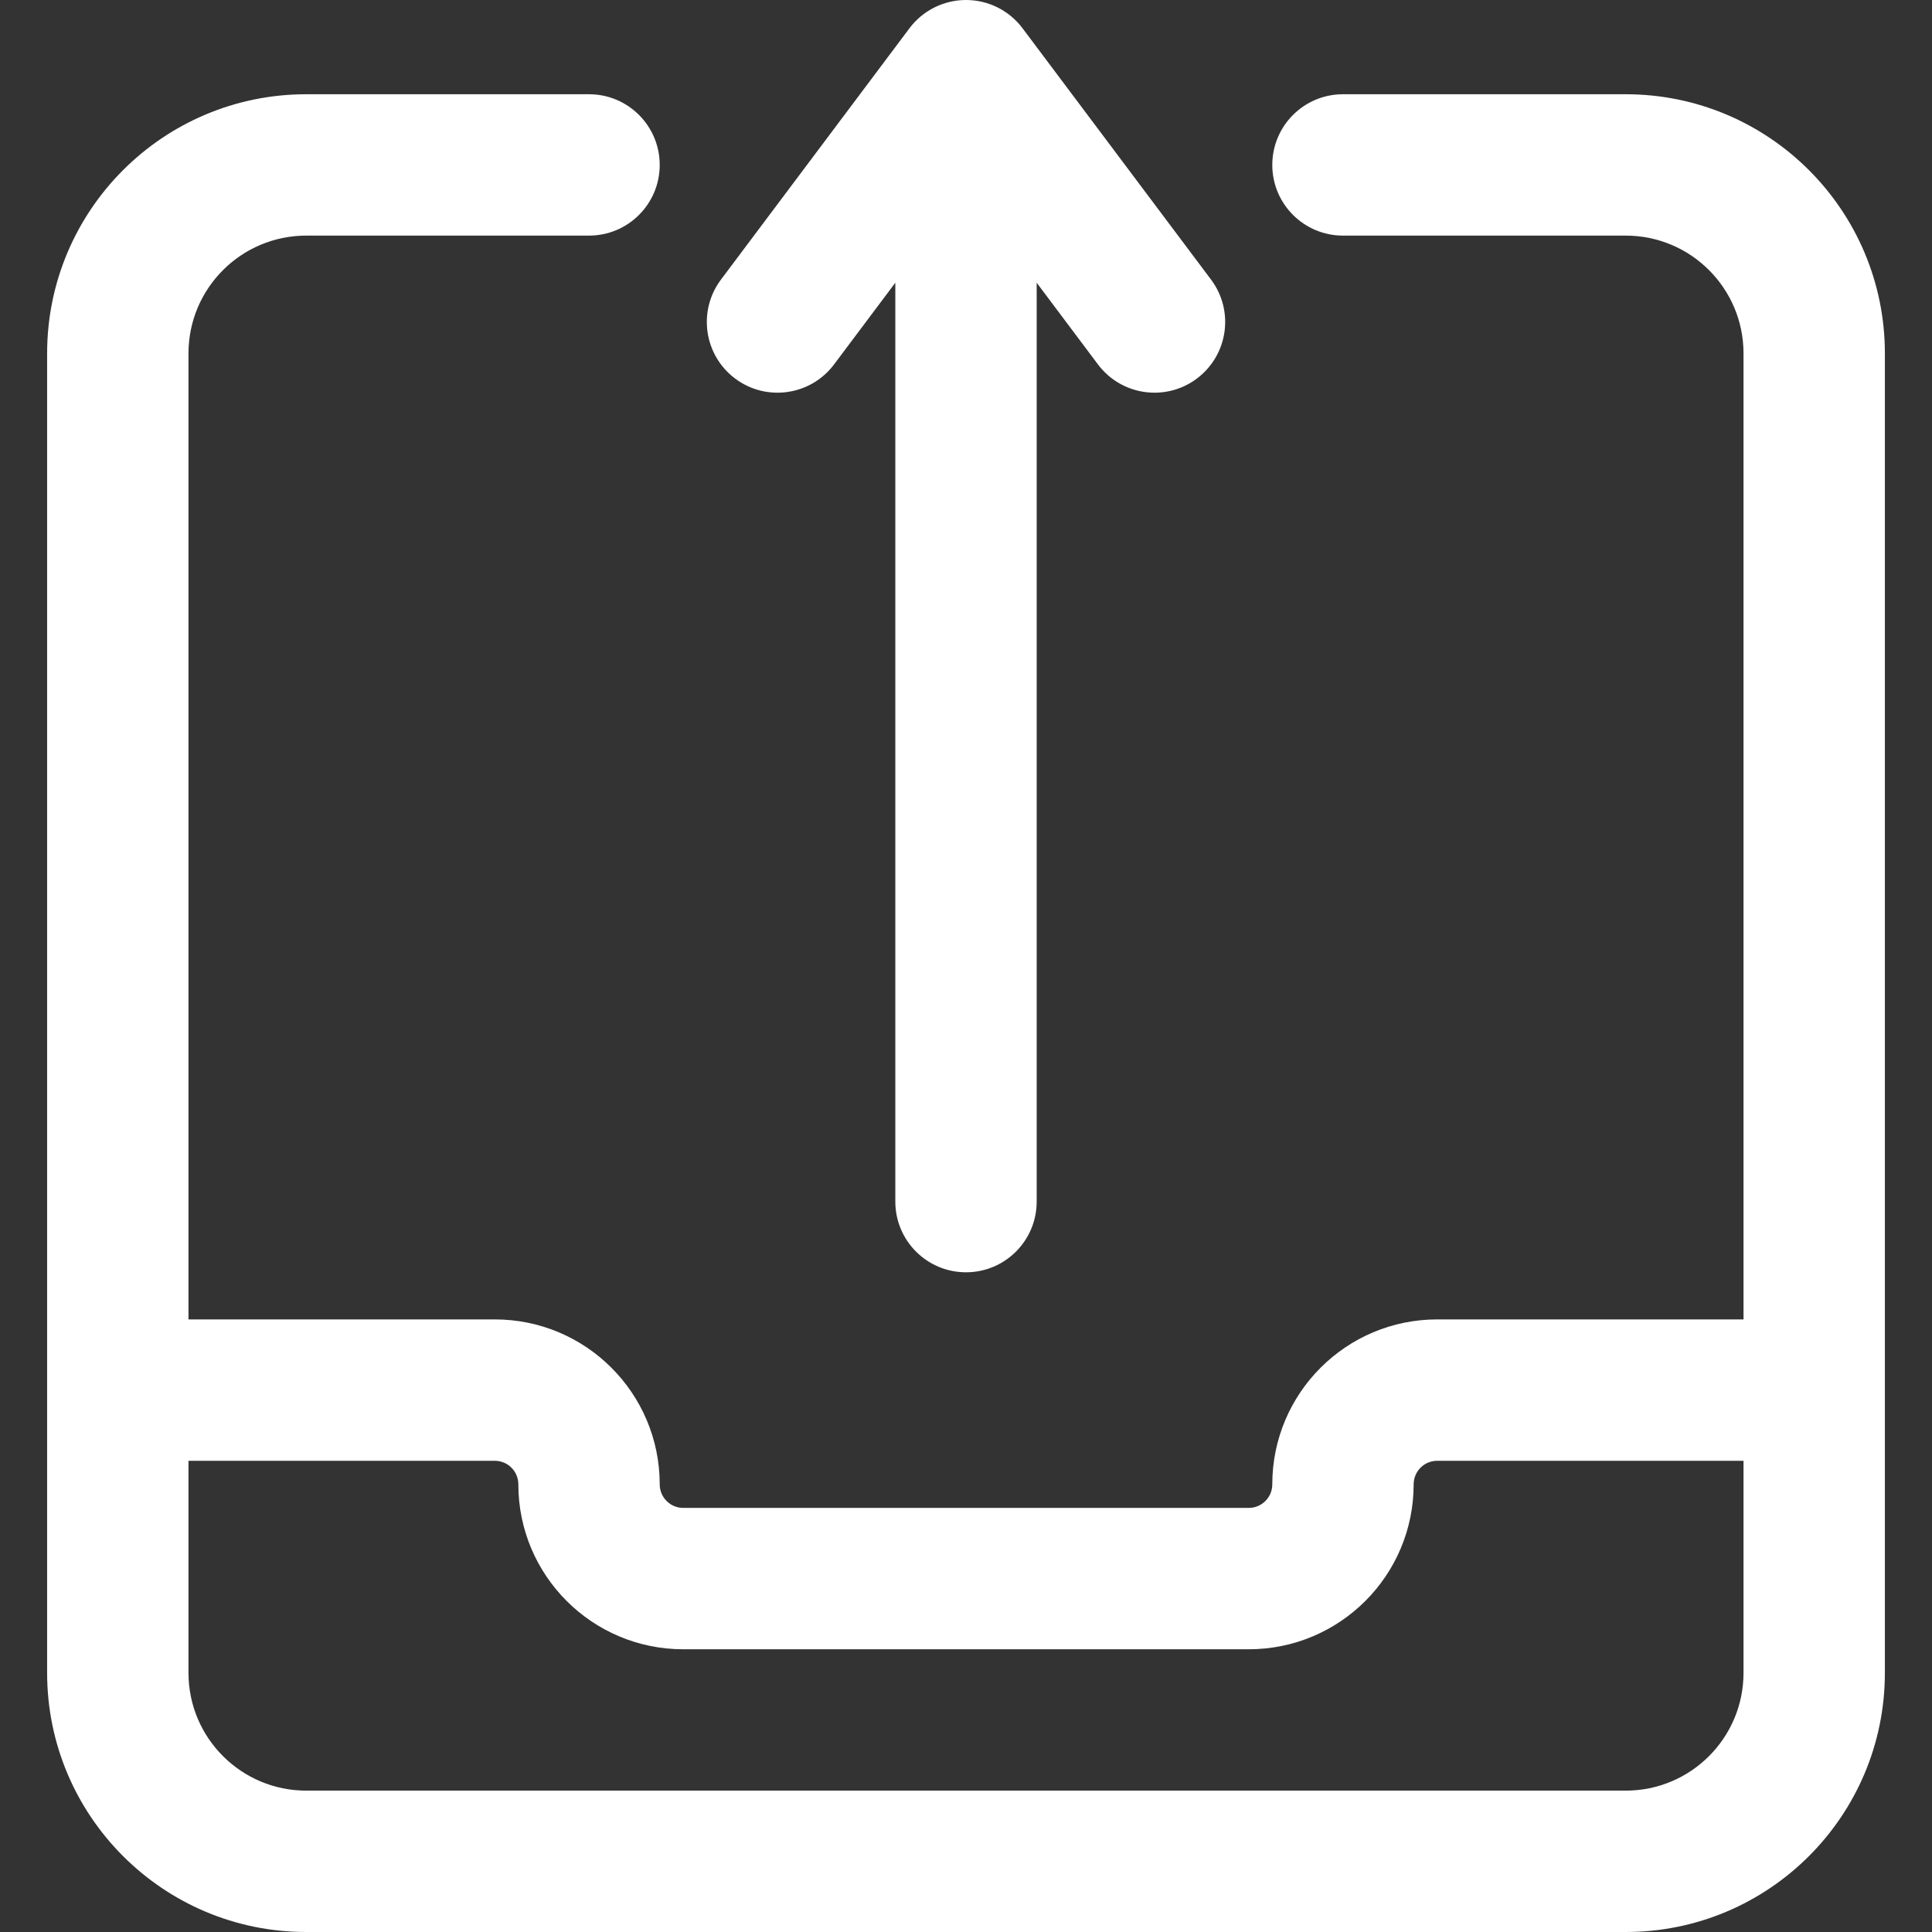 <?xml version="1.0" encoding="UTF-8" standalone="no"?>
<!DOCTYPE svg PUBLIC "-//W3C//DTD SVG 1.1//EN" "http://www.w3.org/Graphics/SVG/1.1/DTD/svg11.dtd">
<svg width="100%" height="100%" viewBox="0 0 200 200" version="1.1" xmlns="http://www.w3.org/2000/svg" xmlns:xlink="http://www.w3.org/1999/xlink" xml:space="preserve" xmlns:serif="http://www.serif.com/" style="fill-rule:evenodd;clip-rule:evenodd;stroke-linejoin:round;stroke-miterlimit:2;">
    <rect x="0" y="0" width="200" height="200" fill="#333333" stroke="none"/>
    <g id="Layer35">
        <path d="M31.707,24.39C24.972,24.39 19.512,29.85 19.512,36.585L19.512,136.585L51.22,136.585C60.649,136.585 68.293,144.229 68.293,153.659C68.293,155.006 69.385,156.098 70.732,156.098L129.268,156.098C130.616,156.098 131.707,155.006 131.707,153.659C131.707,144.229 139.351,136.585 148.78,136.585L180.488,136.585L180.488,36.585C180.488,29.85 175.028,24.39 168.293,24.39L139.024,24.39C134.983,24.39 131.707,21.114 131.707,17.073C131.707,13.032 134.983,9.756 139.024,9.756L168.293,9.756C183.11,9.756 195.122,21.768 195.122,36.585L195.122,173.171C195.122,187.988 183.11,200 168.293,200L31.707,200C16.89,200 4.878,187.988 4.878,173.171L4.878,36.585C4.878,21.768 16.89,9.756 31.707,9.756L60.976,9.756C65.017,9.756 68.293,13.032 68.293,17.073C68.293,21.114 65.017,24.39 60.976,24.39L31.707,24.39ZM180.488,151.22L148.78,151.22C147.433,151.22 146.341,152.311 146.341,153.659C146.341,163.088 138.698,170.732 129.268,170.732L70.732,170.732C61.302,170.732 53.659,163.088 53.659,153.659C53.659,152.311 52.567,151.22 51.22,151.22L19.512,151.22L19.512,173.171C19.512,179.906 24.972,185.366 31.707,185.366L168.293,185.366C175.028,185.366 180.488,179.906 180.488,173.171L180.488,151.22ZM100,131.707C104.042,131.707 107.317,128.431 107.317,124.39L107.317,29.268L113.659,37.724C116.084,40.956 120.67,41.612 123.902,39.187C127.136,36.762 127.791,32.176 125.366,28.943L105.854,2.927C104.472,1.084 102.303,0 100,0C97.697,0 95.529,1.084 94.147,2.927L74.635,28.943C72.21,32.176 72.865,36.762 76.098,39.187C79.331,41.612 83.917,40.956 86.342,37.724L92.683,29.268L92.683,124.39C92.683,128.431 95.959,131.707 100,131.707Z" style="fill:white;"/>
    </g>
</svg>
